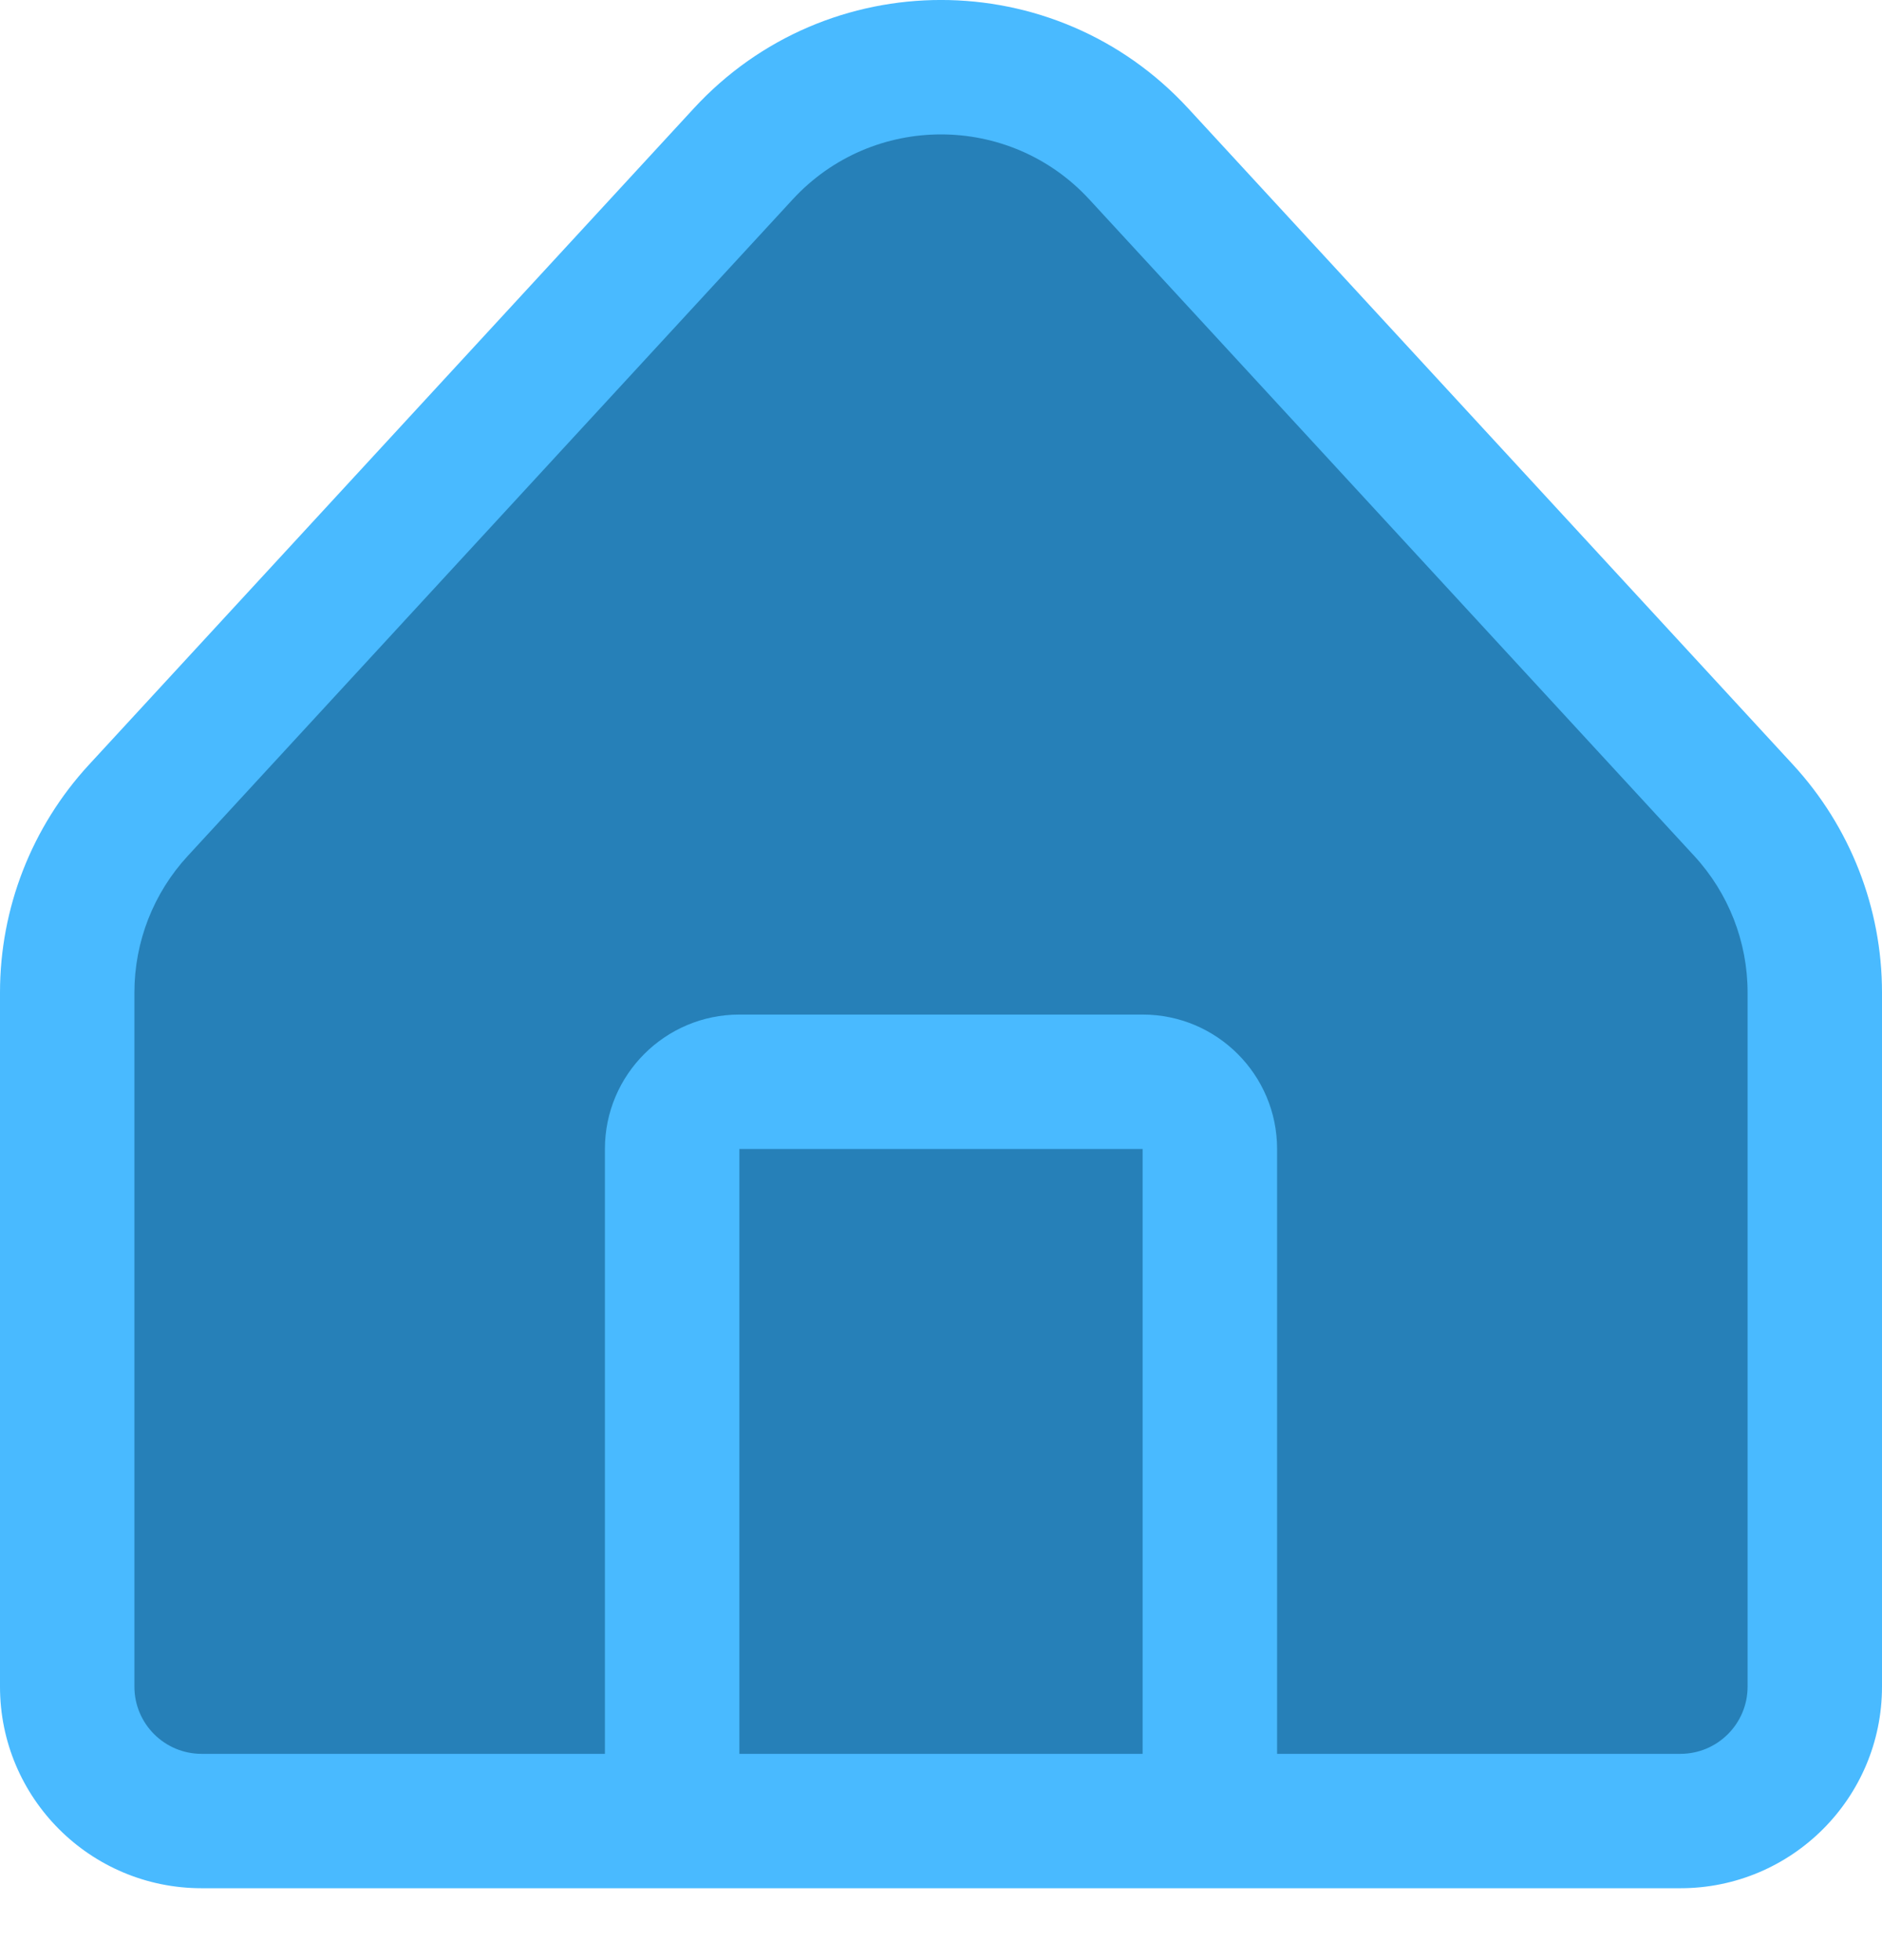 <svg width="24" height="25" viewBox="0 0 24 25" fill="none" xmlns="http://www.w3.org/2000/svg">
<path d="M0.5 11.5V21.5L2.5 23.5H21L23 22.5V11.5L12 0.5L0.5 11.5Z" fill="#2680B8"/>
<path d="M0.857 12.658H1.714H0.857ZM0.857 21.512H0H0.857ZM21.429 23.226V22.369V23.226ZM2.571 23.226V24.083V23.226ZM23.143 12.658H22.286H23.143ZM23.143 21.512H24H23.143ZM22.236 10.335L21.605 10.916L22.236 10.335ZM14.521 1.962L13.891 2.543L14.521 1.962ZM9.479 1.962L10.109 2.543L9.479 1.962ZM1.764 10.335L1.134 9.754L1.764 10.335ZM8.571 14.655H9.429H8.571ZM8.571 22.369H7.714H8.571ZM14.571 23.226V22.369V23.226ZM9.429 23.226V24.083V23.226ZM15.429 14.655H16.286H15.429ZM15.429 22.369H14.571H15.429ZM14.571 13.797V14.655V13.797ZM9.429 13.797V14.655V13.797ZM0 12.658V21.512H1.714V12.658H0ZM21.429 22.369H2.571V24.083H21.429V22.369ZM22.286 12.658V21.512H24V12.658H22.286ZM22.866 9.754L15.152 1.382L13.891 2.543L21.605 10.916L22.866 9.754ZM8.848 1.382L1.134 9.754L2.395 10.916L10.109 2.543L8.848 1.382ZM15.152 1.382C13.454 -0.461 10.546 -0.461 8.848 1.382L10.109 2.543C11.127 1.438 12.873 1.438 13.891 2.543L15.152 1.382ZM24 12.658C24 11.582 23.595 10.546 22.866 9.754L21.605 10.916C22.043 11.391 22.286 12.013 22.286 12.658H24ZM1.714 12.658C1.714 12.012 1.957 11.39 2.395 10.916L1.134 9.754C0.405 10.545 0 11.582 0 12.658H1.714ZM0 21.512C0 22.932 1.151 24.083 2.571 24.083V22.369C2.098 22.369 1.714 21.985 1.714 21.512H0ZM21.429 24.083C22.849 24.083 24 22.932 24 21.512H22.286C22.286 21.985 21.902 22.369 21.429 22.369V24.083ZM7.714 14.655V22.369H9.429V14.655H7.714ZM14.571 22.369H9.429V24.083H14.571V22.369ZM14.571 14.655V22.369H16.286V14.655H14.571ZM14.571 12.94H9.429V14.655H14.571V12.94ZM16.286 14.655C16.286 13.708 15.518 12.94 14.571 12.94V14.655H16.286ZM9.429 14.655V12.94C8.482 12.94 7.714 13.708 7.714 14.655H9.429ZM7.714 22.369C7.714 23.316 8.482 24.083 9.429 24.083V22.369H7.714ZM14.571 24.083C15.518 24.083 16.286 23.316 16.286 22.369H14.571V24.083Z" fill="#49BAFF"/>
</svg>
